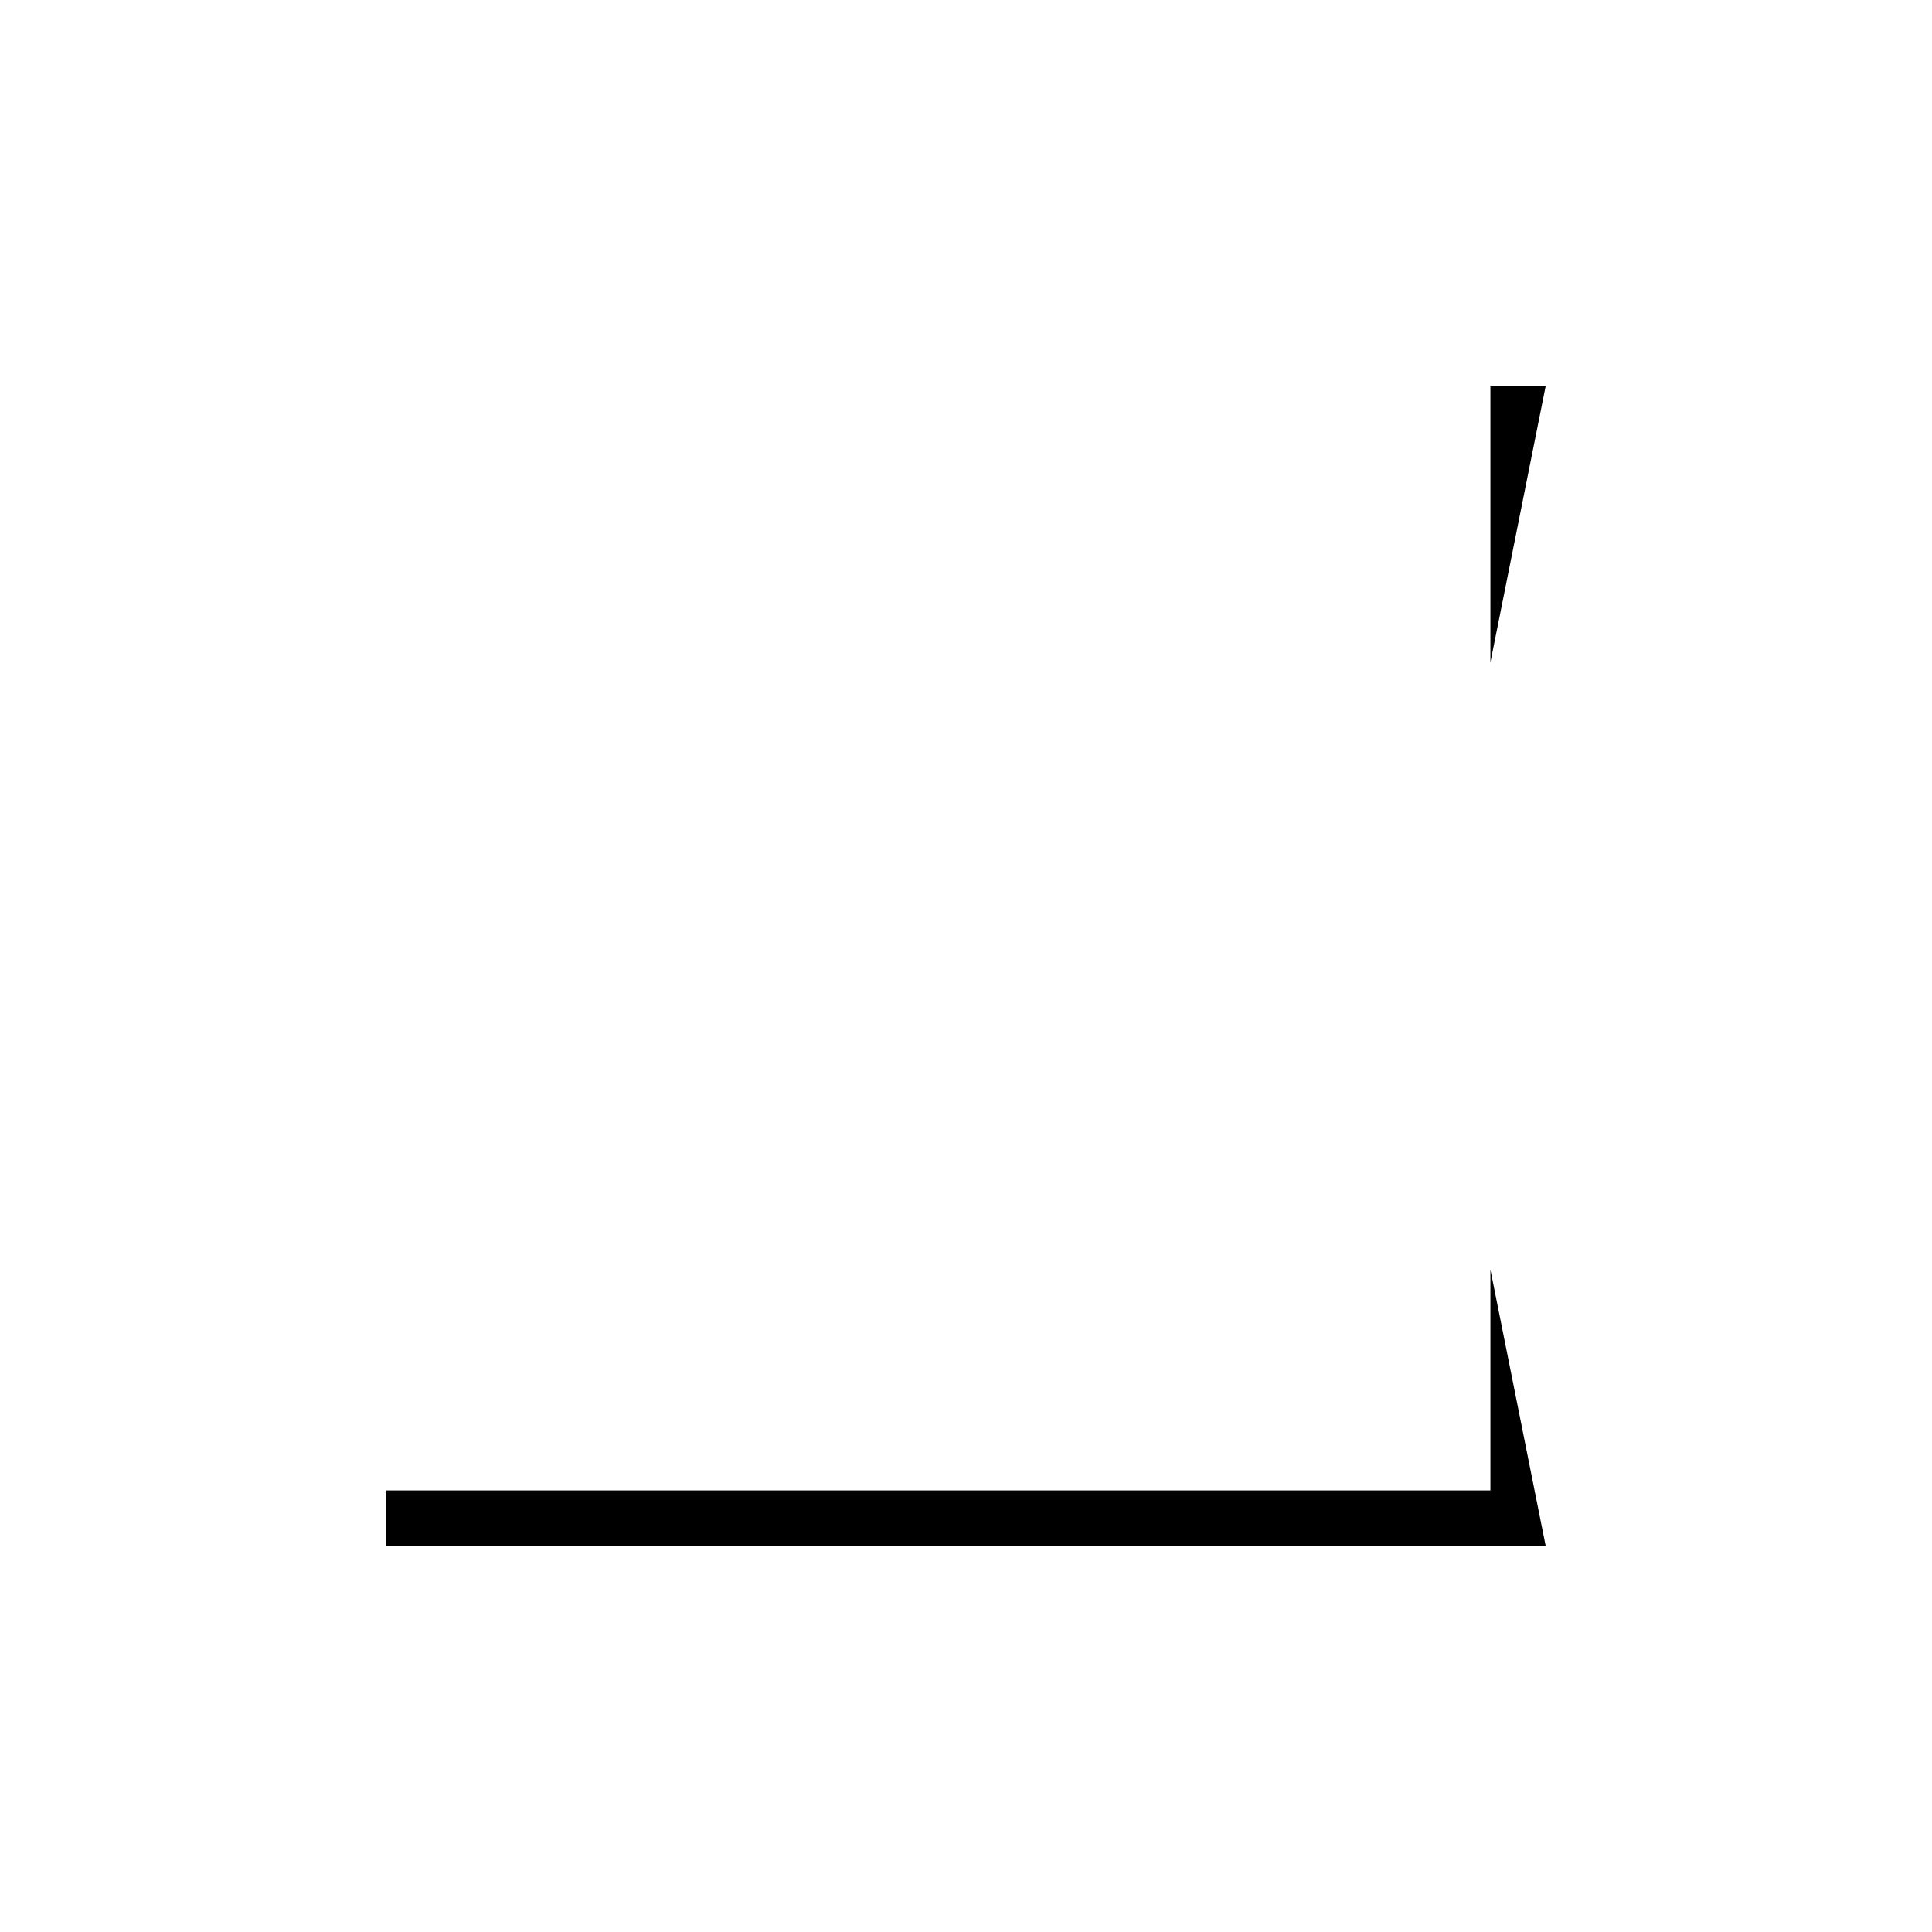 <svg xmlns="http://www.w3.org/2000/svg" viewBox="-100 -100 500 500"><path style="fill:#000000" d="M 0 285.714 L 285.714 285.714 L 285.714 228.571 L 300 300 L 0 300 M 285.714 0 L 300 0 L 285.714 71.429"/></svg>

